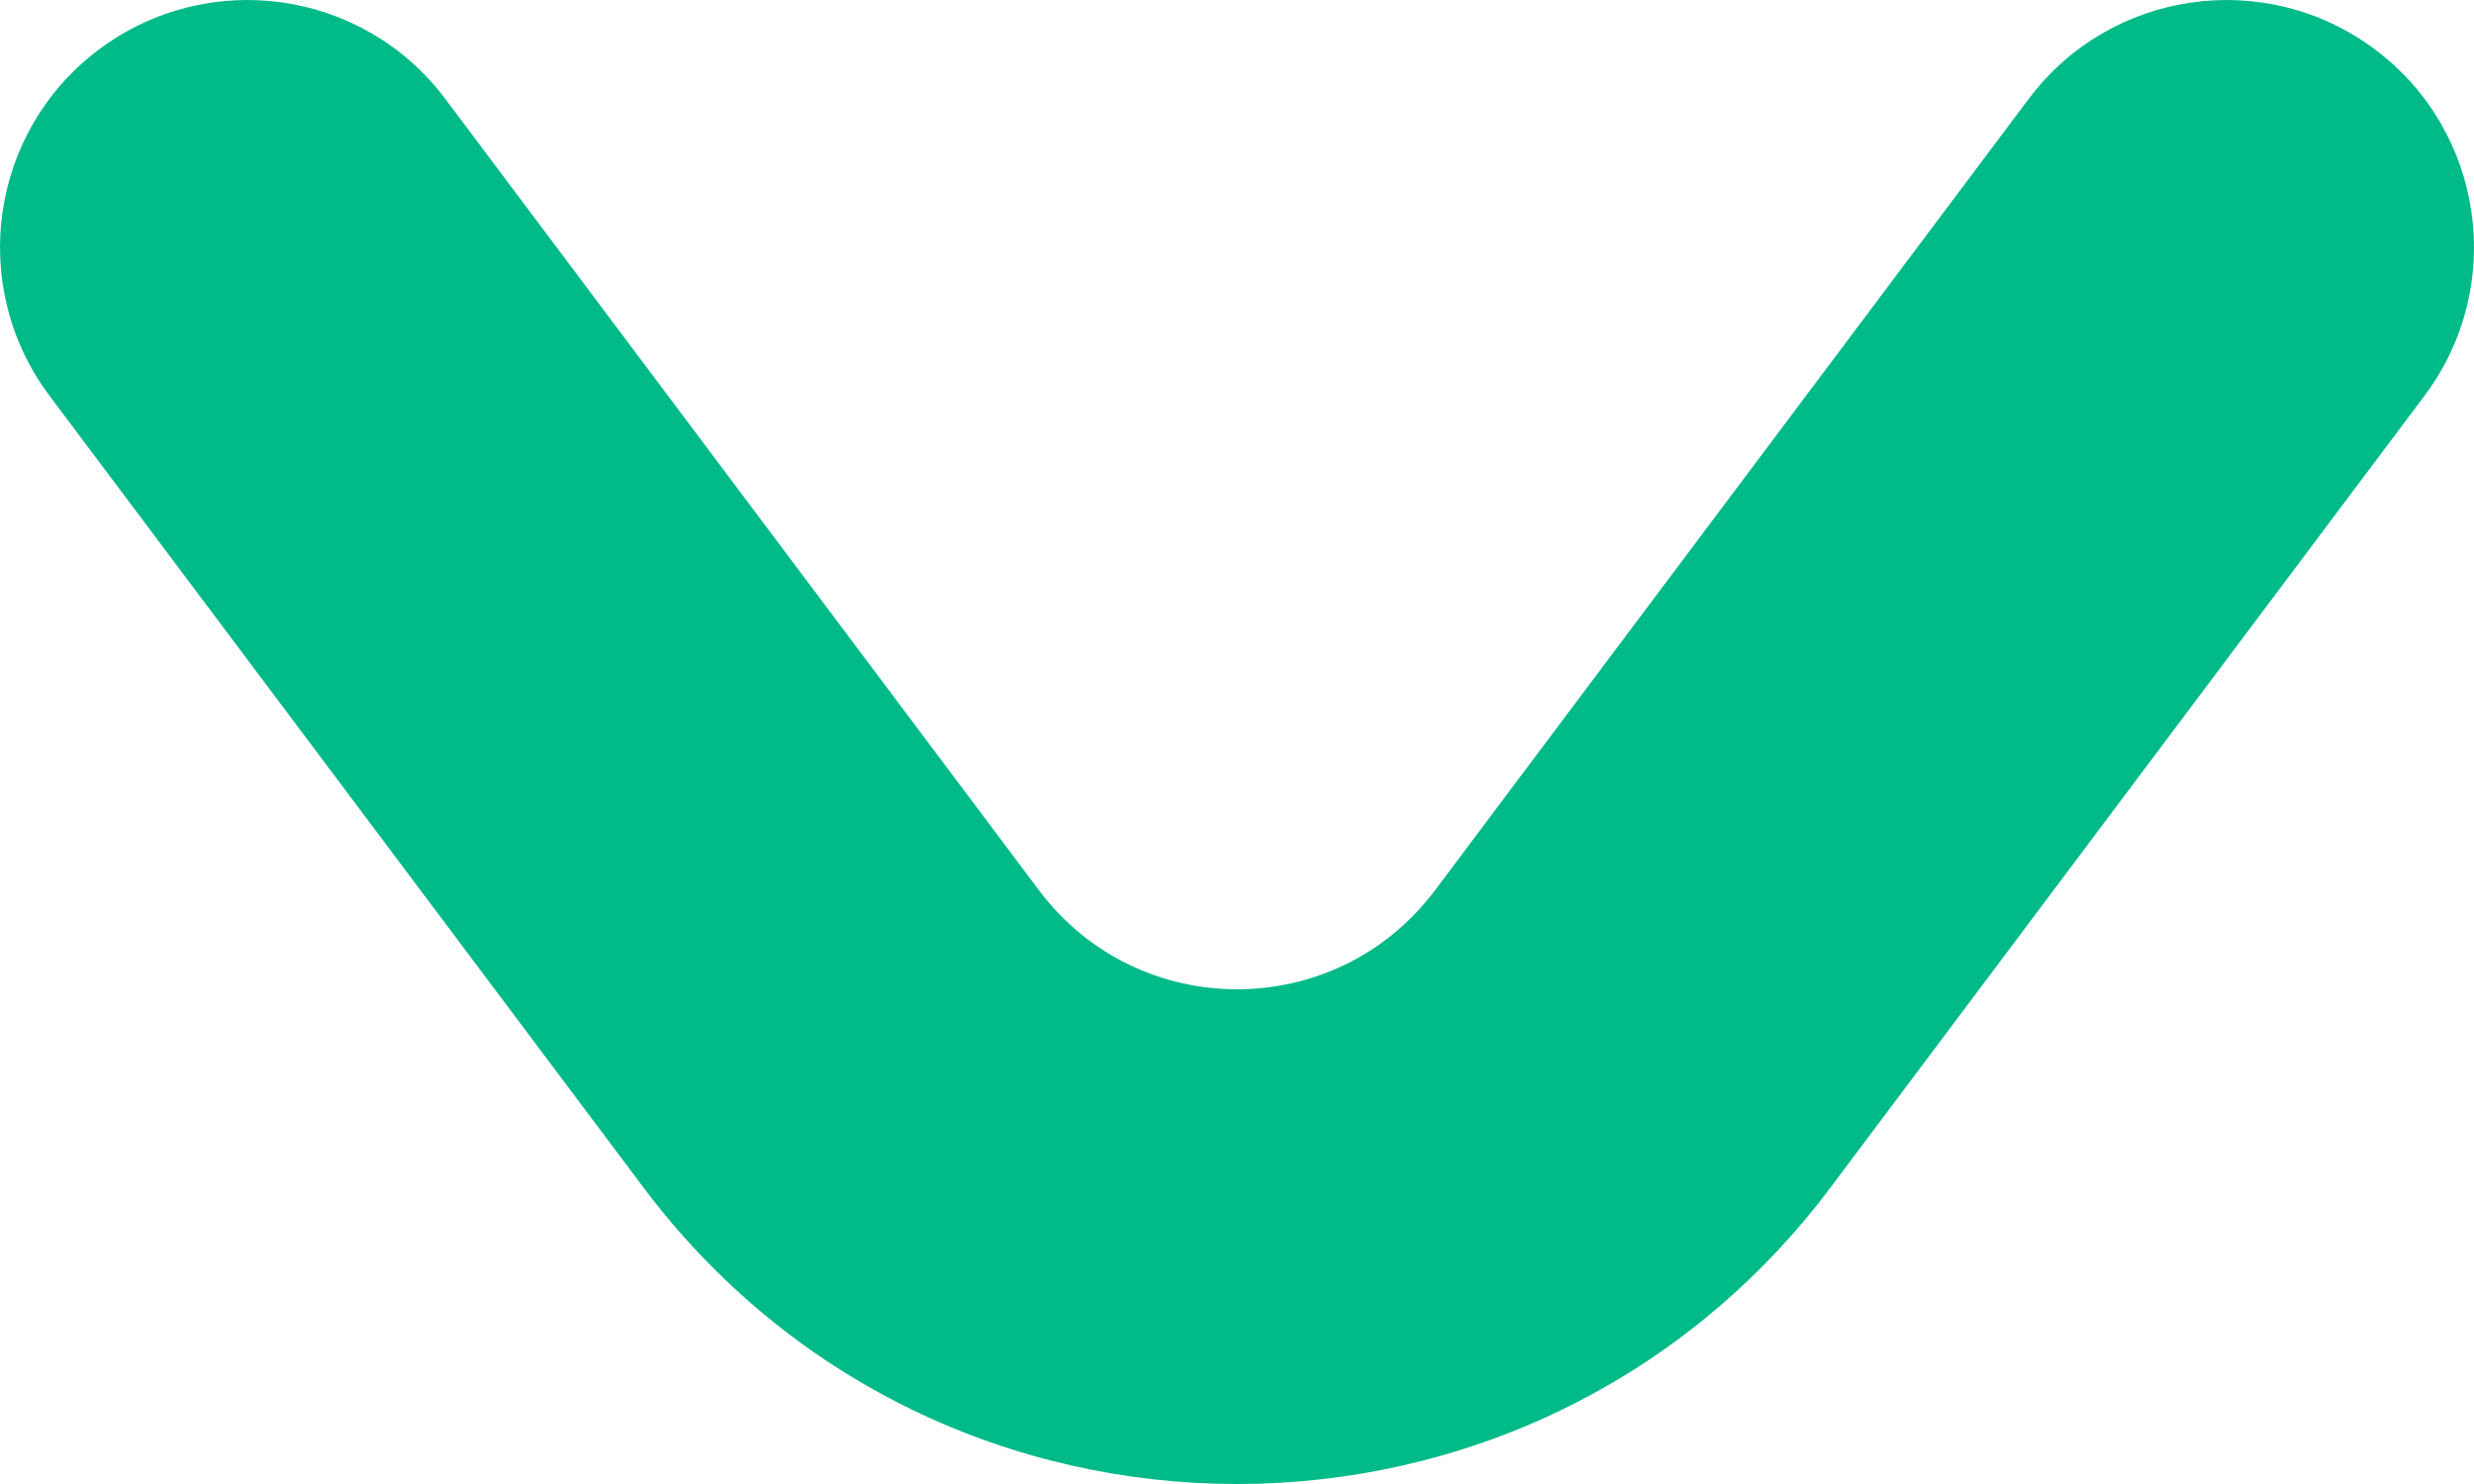 <svg width="10" height="6" viewBox="0 0 10 6" fill="none" xmlns="http://www.w3.org/2000/svg">
<path fill-rule="evenodd" clip-rule="evenodd" d="M0.4 0.2C-0.042 0.531 -0.131 1.158 0.2 1.6L2.6 4.8C3.8 6.4 6.2 6.4 7.4 4.8L9.8 1.6C10.131 1.158 10.042 0.531 9.6 0.2C9.158 -0.131 8.531 -0.042 8.2 0.4L5.8 3.6C5.4 4.133 4.6 4.133 4.2 3.6L1.8 0.4C1.469 -0.042 0.842 -0.131 0.4 0.2Z" fill="#00BA88"/>
</svg>
